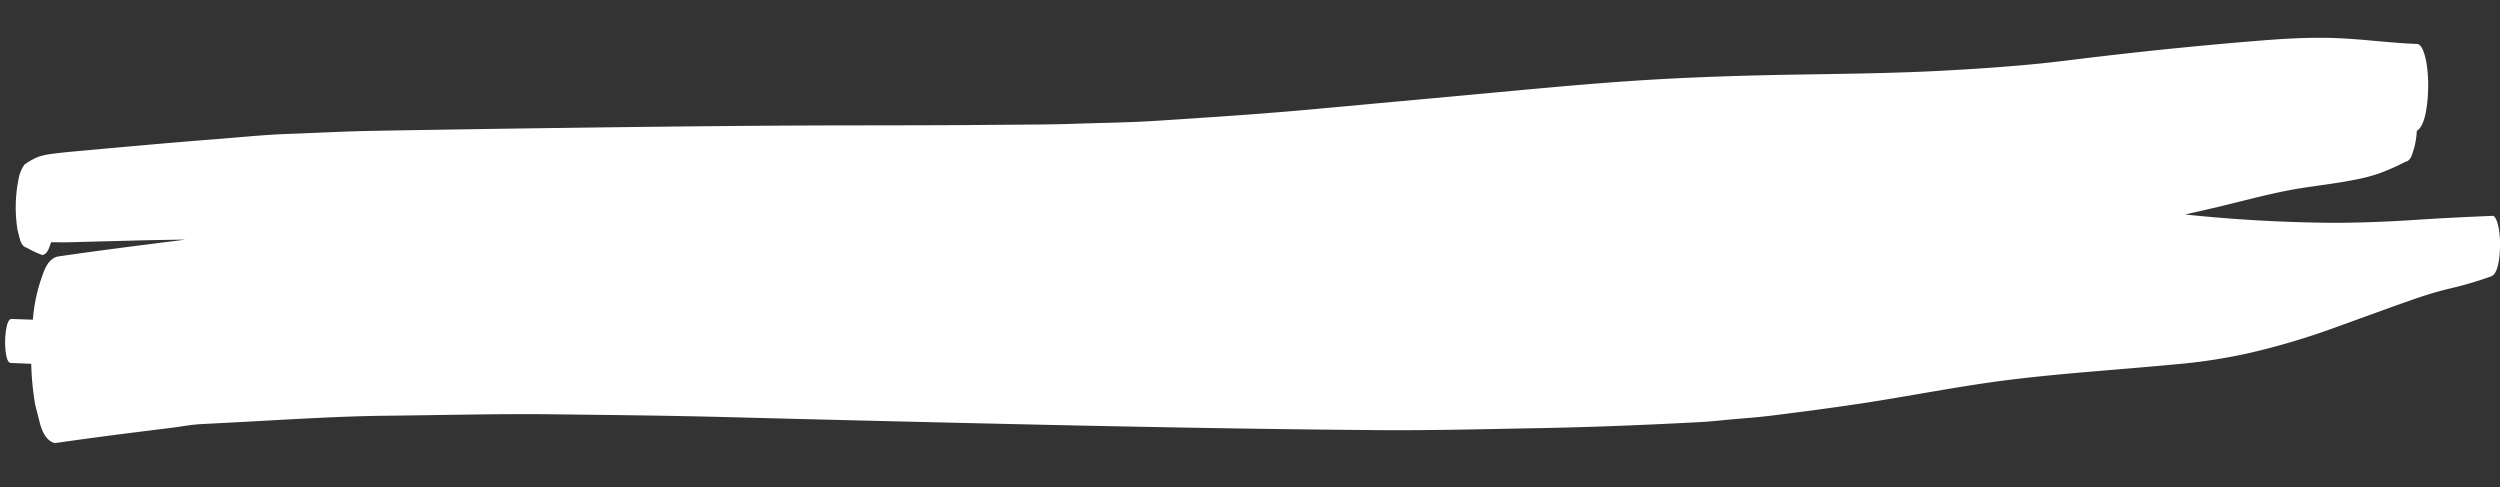 <svg xmlns="http://www.w3.org/2000/svg" width="227.322" height="44.294" viewBox="0 0 227.322 44.294">
  <rect x="0" y="0" width="227.322" height="44.294" fill="#333333" stroke="none"/>
  <path id="Trazado_2257" data-name="Trazado 2257" d="M466.6,508.451c.935-.132,1.877-.333,2.815-.4.875-.059,1.75-.121,2.623-.18,4.79-.326,9.578-.744,14.371-.871,5.012-.135,10.025-.359,15.038-.382,5.116-.023,10.23-.062,15.344-.017q14.955.139,29.906.215c9.9.046,19.8.055,29.7-.033,4.914-.047,9.83-.264,14.742-.436,4.825-.17,9.644-.456,14.466-.789,1.06-.074,2.118-.218,3.177-.329s2.094-.2,3.139-.347c2.682-.376,5.361-.774,8.04-1.22,4.664-.779,9.313-1.815,13.984-2.463,4.893-.679,9.8-1.065,14.695-1.617a50.492,50.492,0,0,0,6.629-1.108,65.787,65.787,0,0,0,7.478-2.316c2.4-.908,4.795-1.841,7.2-2.734,1.151-.43,2.309-.82,3.472-1.126a34.269,34.269,0,0,0,3.921-1.217c.625-.249.748-1.772.748-2.752a8.617,8.617,0,0,0-.144-1.623c-.092-.441-.284-1.146-.6-1.124-2.345.142-4.688.289-7.031.489q-3.547.3-7.1.386a137.54,137.54,0,0,1-13.793-.524c.783-.194,1.565-.385,2.348-.579,2.811-.7,5.614-1.573,8.439-2.044,1.5-.252,3.012-.461,4.511-.783a16.469,16.469,0,0,0,2.266-.624,21.909,21.909,0,0,0,2.4-1.111q.382-.075.579-.694a7.127,7.127,0,0,0,.381-2.131c.8-.45.966-2.616.966-3.919a12.241,12.241,0,0,0-.209-2.349c-.139-.668-.406-1.615-.873-1.625-2.44-.051-4.876-.352-7.317-.408-.286-.006-.573-.009-.859-.009-2.1,0-4.2.168-6.293.374q-7.008.689-14.012,1.629c-2.169.285-4.336.623-6.508.862-2.656.293-5.305.517-7.963.706-4.447.315-8.9.438-13.35.586-5.1.173-10.2.418-15.3.856-4.721.406-9.439.947-14.157,1.464q-7.106.773-14.213,1.549c-4.855.535-9.714.932-14.574,1.329-2.458.2-4.921.264-7.381.391-2.329.121-4.66.153-6.989.215-4.585.123-9.172.2-13.758.285-9.251.171-18.5.447-27.75.727q-7.623.234-15.244.5c-2.592.089-5.185.277-7.775.414-2.215.117-4.43.391-6.644.6-2.357.221-4.714.465-7.071.714-1.4.148-2.8.3-4.207.45-.609.067-1.219.13-1.829.2-.555.059-1.111.135-1.664.212a7.346,7.346,0,0,0-1.174.28,6.227,6.227,0,0,0-1.278.744,3.451,3.451,0,0,0-.517,1.387,12.958,12.958,0,0,0,0,4.567l.228.836c.141.443.349.691.621.747a8.869,8.869,0,0,0,1.452.65c.271-.055.478-.3.619-.743a4.1,4.1,0,0,0,.143-.429c.259-.014.519-.012.779-.012s.5,0,.746-.014q.841-.034,1.68-.073,2.163-.093,4.327-.186c1.564-.07,3.126-.12,4.688-.17l-.484.074c-3.691.527-7.38,1.056-11.068,1.659q-.9.184-1.363,1.637a15.136,15.136,0,0,0-.837,4.149q-.972-.018-1.945-.033c-.454-.008-.544,1.443-.544,2s.09,1.988.544,2c.621.011,1.243.03,1.864.045a25.709,25.709,0,0,0,.42,3.7q.25.918.5,1.835.469,1.453,1.363,1.637C459.613,509.439,463.105,508.942,466.6,508.451Z" transform="matrix(1, 0.017, -0.017, 1, -442.463, -477.47)" fill="#fff"/>
</svg>
